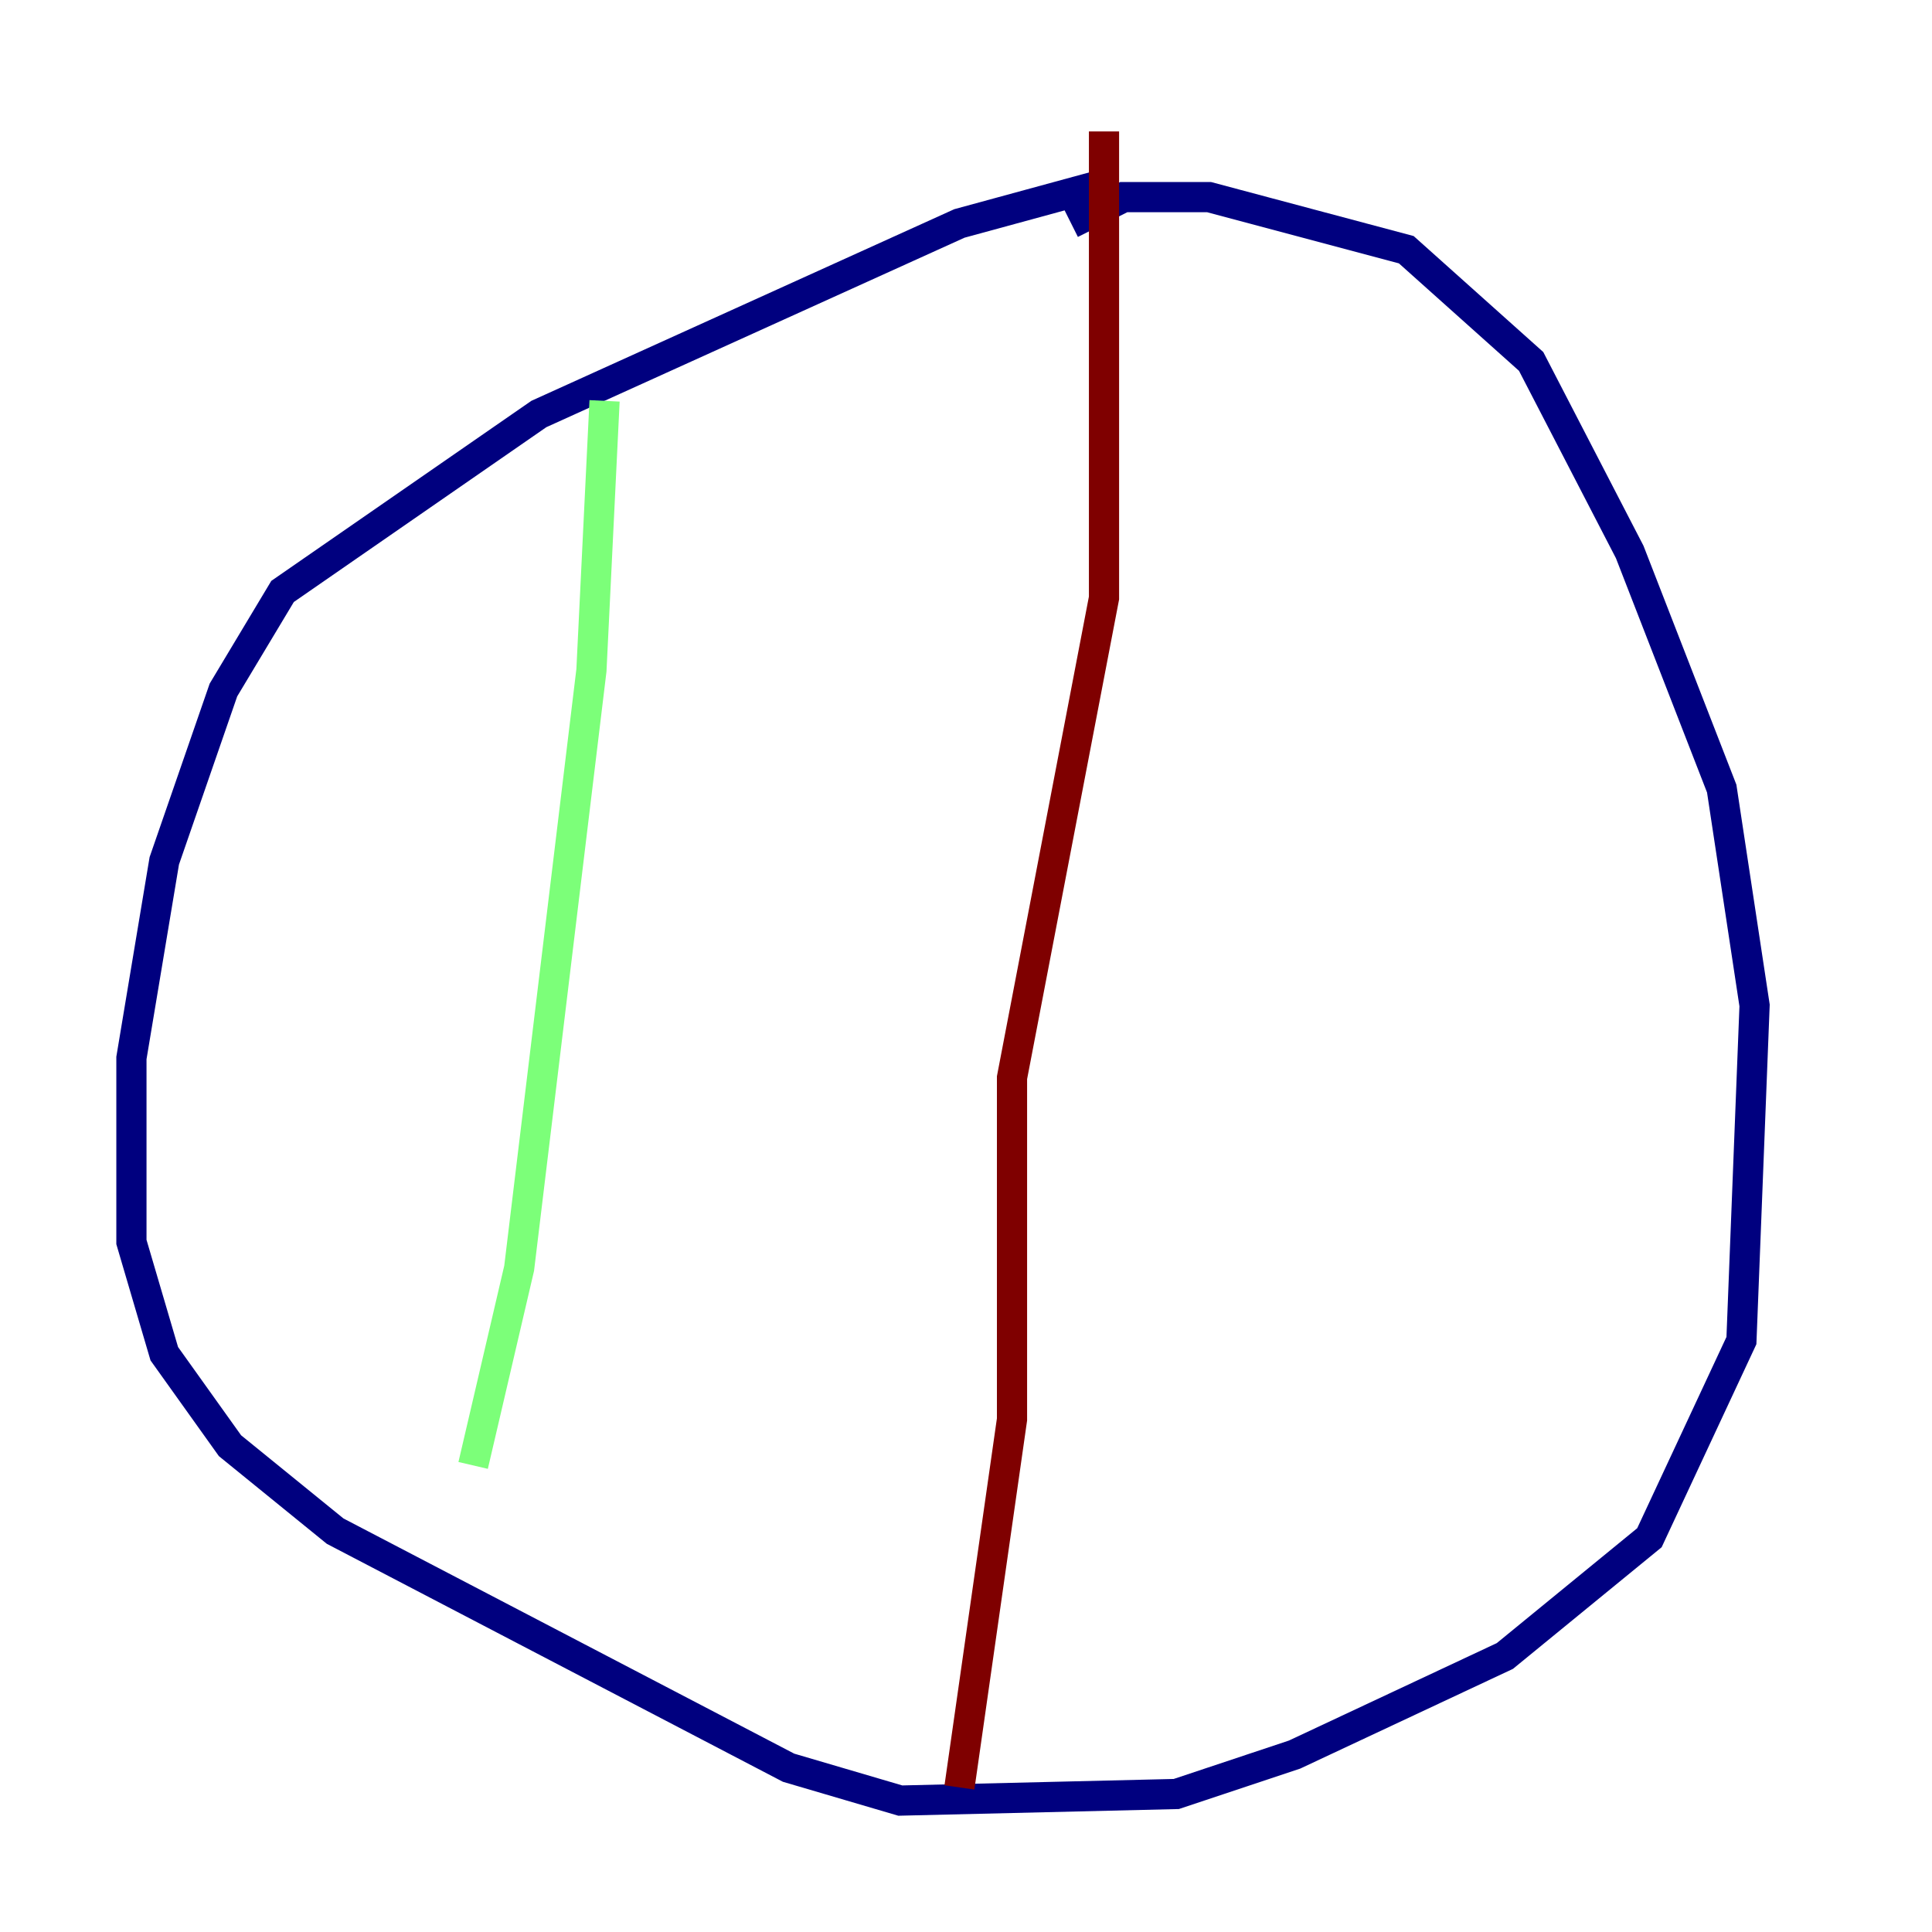 <?xml version="1.0" encoding="utf-8" ?>
<svg baseProfile="tiny" height="128" version="1.2" viewBox="0,0,128,128" width="128" xmlns="http://www.w3.org/2000/svg" xmlns:ev="http://www.w3.org/2001/xml-events" xmlns:xlink="http://www.w3.org/1999/xlink"><defs /><polyline fill="none" points="73.143,12.191 63.565,14.803 35.701,27.429 18.721,39.184 14.803,45.714 10.884,57.034 8.707,70.095 8.707,82.286 10.884,89.687 15.238,95.782 22.204,101.442 52.245,117.116 59.646,119.293 77.932,118.857 85.769,116.245 99.701,109.714 109.279,101.878 115.374,88.816 116.245,66.612 114.068,52.245 107.973,36.571 101.442,23.946 93.17,16.544 80.109,13.061 74.449,13.061 70.966,14.803" stroke="#00007f" stroke-width="2" /><polyline fill="none" points="40.054,26.558 39.184,44.408 34.395,84.027 31.347,97.088" stroke="#7cff79" stroke-width="2" /><polyline fill="none" points="73.143,8.707 73.143,39.619 67.048,71.401 67.048,94.041 63.565,118.422" stroke="#7f0000" stroke-width="2" /></svg>